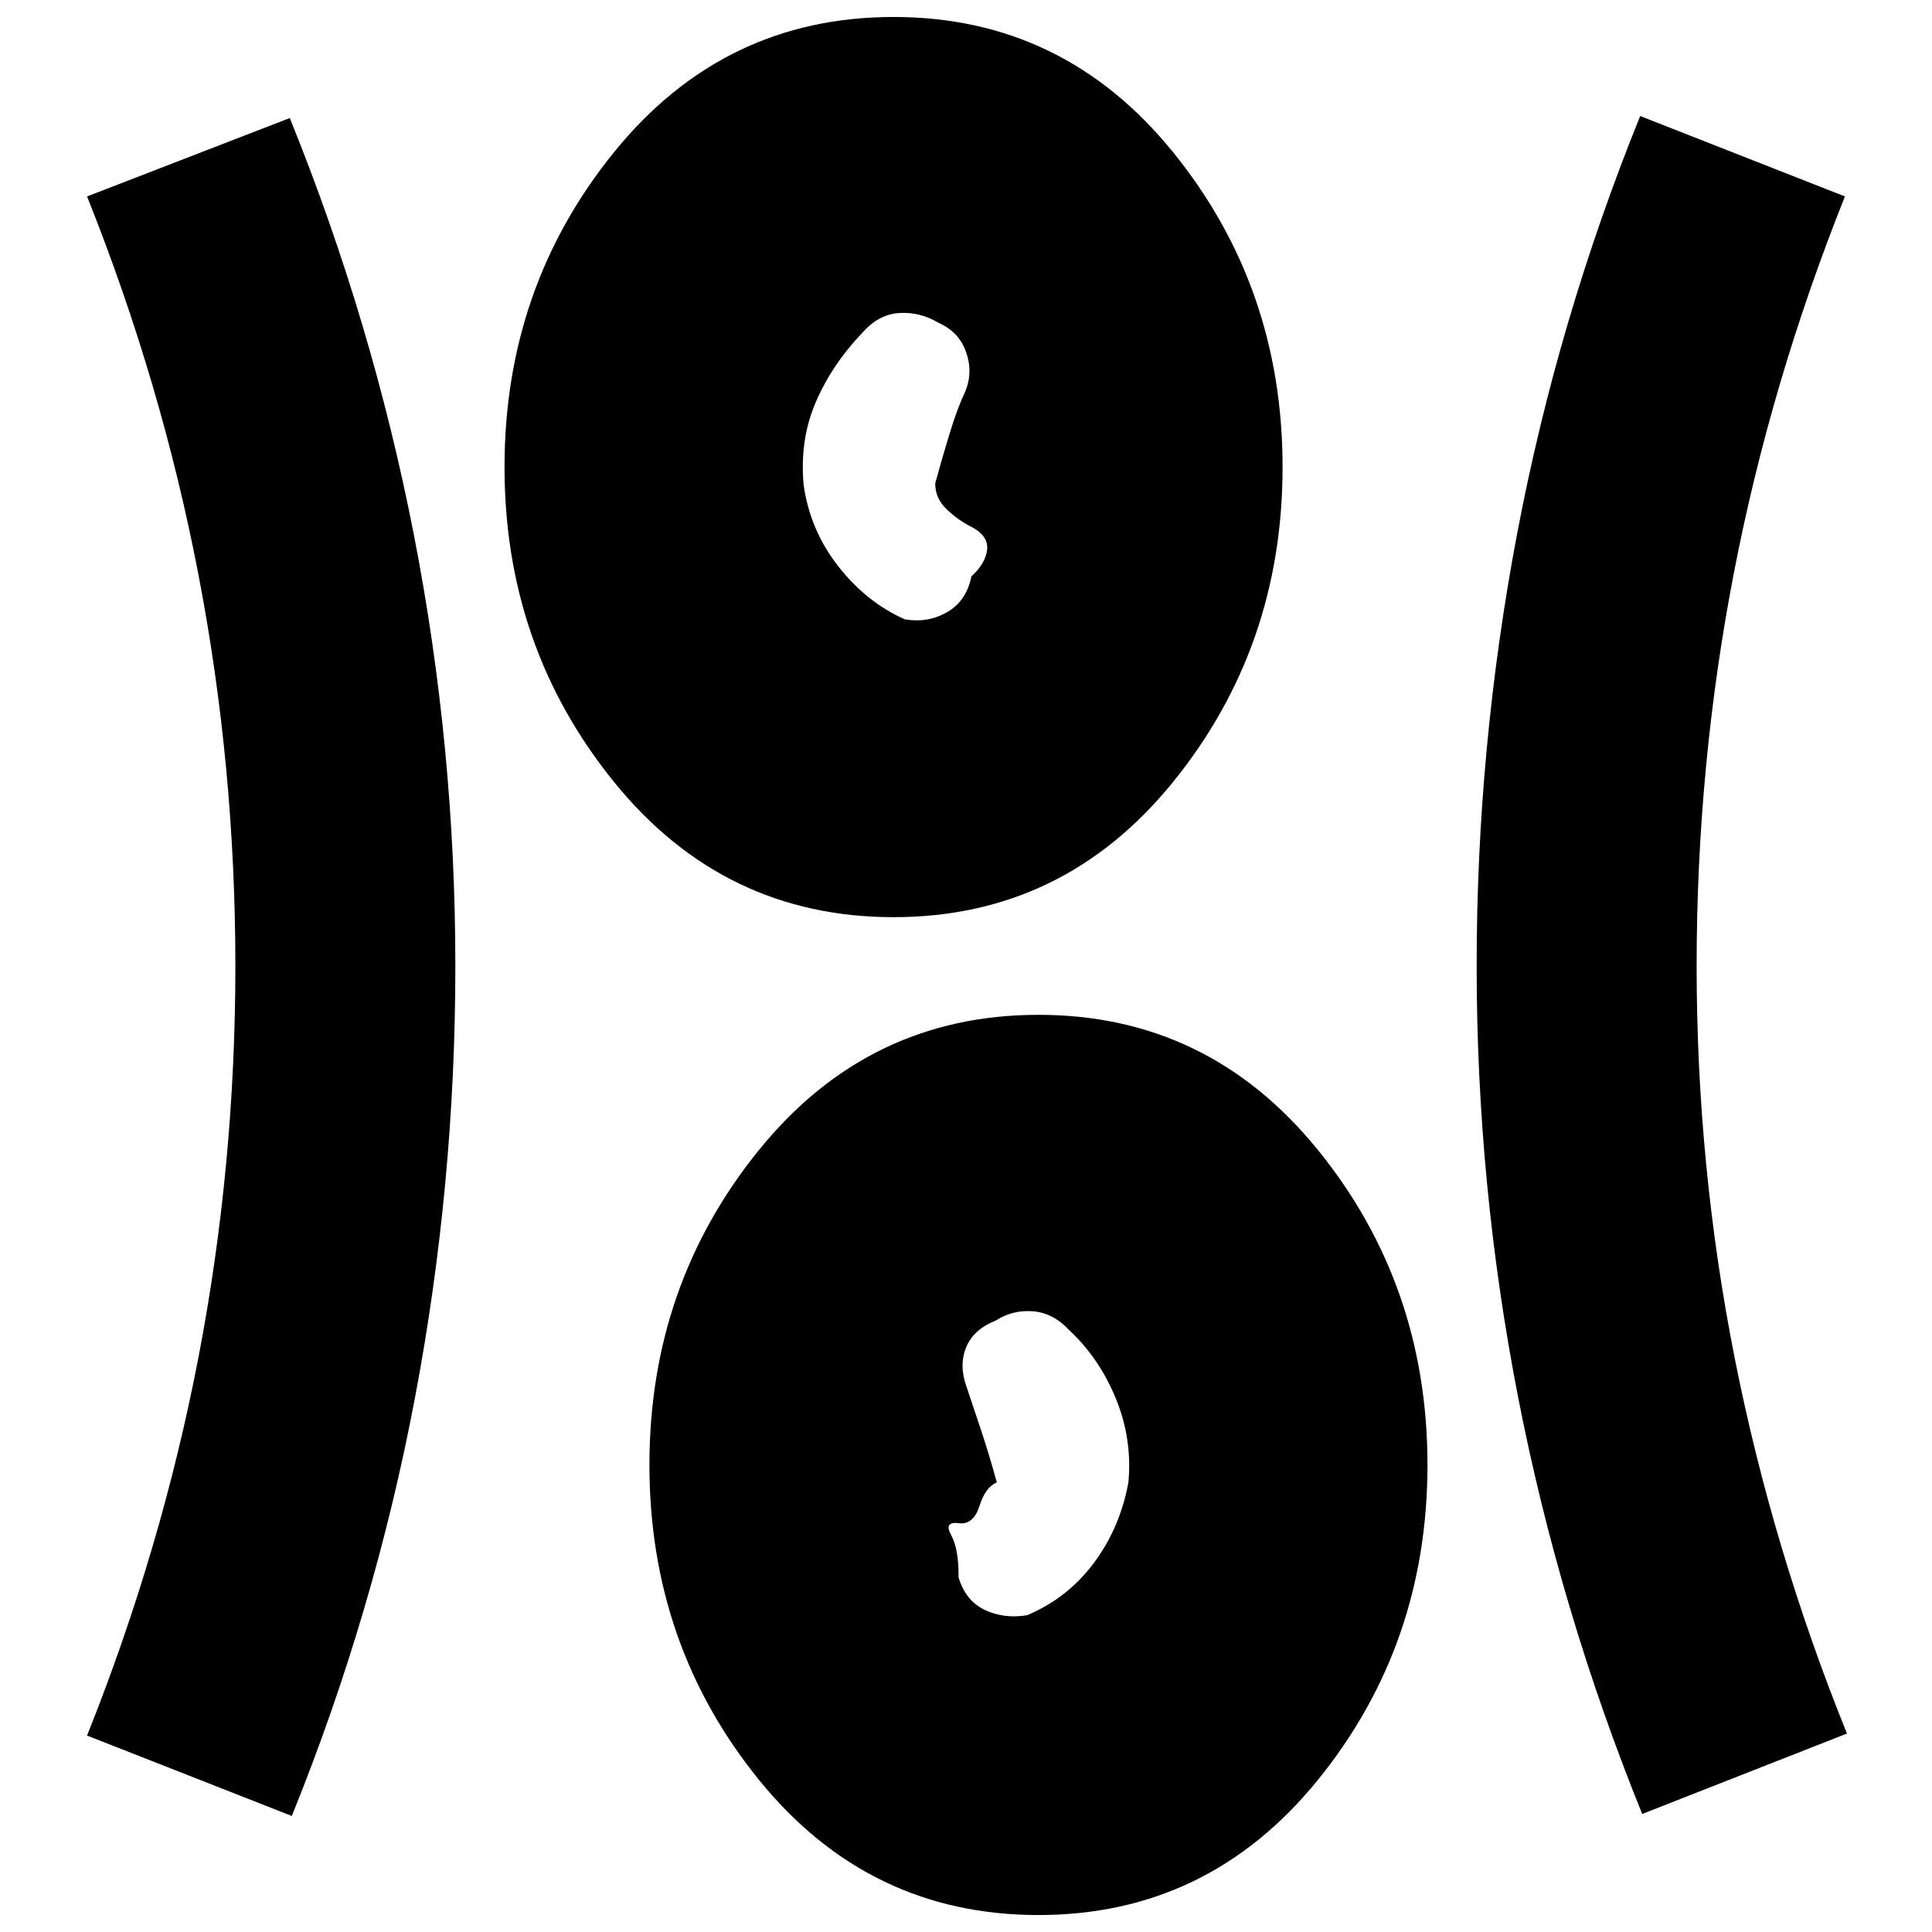 <svg xmlns="http://www.w3.org/2000/svg" height="20" viewBox="0 96 960 960" width="20"><path d="M516 1047.57q-84.391 0-138.848-67.135-54.457-67.13-54.457-156.522 0-89.391 54.457-156.522 54.457-67.13 138.848-67.13 84.391 0 138.848 67.13 54.457 67.131 54.457 156.522 0 89.392-54.457 156.522Q600.391 1047.57 516 1047.57Zm-371.001-49.222-101.74-39.957q37-92.565 55.349-187.913Q116.954 675.13 116.954 576q0-99.13-18.347-194.478Q80.26 286.174 43.26 193.609l100.739-38.957q41 101.261 61.631 206.957Q226.26 467.304 226.26 576t-20.13 214.891q-20.131 106.196-61.131 207.457Zm671.002-1q-41-101.261-61.631-206.957Q733.74 684.696 733.74 576t20.13-214.891q20.131-106.196 61.131-207.457l101.739 39.957q-37 92.565-55.348 187.913Q843.045 476.87 843.045 576q0 99.13 18.847 194.478 18.848 95.348 55.848 186.913l-101.739 39.957Zm-305.697-98.739q20.131-8.435 33.196-25.935 13.065-17.5 17.196-40.065 2-21.565-6.218-41.63-8.217-20.066-23.217-34.066-8-8.565-18.065-9.347-10.066-.783-18.5 4.652-11.131 4.434-14.696 13.434-3.565 9 .304 19.566 3.435 10.13 7.435 22.195 4 12.066 7.565 25.196-5.652 2.348-8.608 11.674-2.957 9.326-9.957 8.63-8-1.13-4.152 5.805 3.848 6.934 3.717 21.065 3.435 11.565 12.935 16.13 9.5 4.566 21.065 2.696ZM444 551.739q-84.391 0-138.848-67.13-54.457-67.131-54.457-156.522 0-89.392 54.457-156.522Q359.609 104.434 444 104.434q84.391 0 138.848 67.131 54.457 67.13 54.457 156.522 0 89.391-54.457 156.522-54.457 67.13-138.848 67.13Zm5.696-147.957q11.565 1.87 21.065-3.695 9.5-5.566 11.935-17.696 7-6.435 7.782-13.152.783-6.718-7.217-11.152-7-3.435-12.783-8.935-5.782-5.5-5.782-12.935 3.565-13.13 7.348-25.413 3.782-12.283 7.652-20.413 3.869-9.565.304-19.565-3.565-10-13.696-14.435-9-5.435-19.282-4.87-10.283.566-18.283 9.566-15 15.565-23.217 34.347-8.218 18.783-6.218 41.348 3.131 22.566 17.196 40.566 14.065 18 33.196 26.434Z"/></svg>